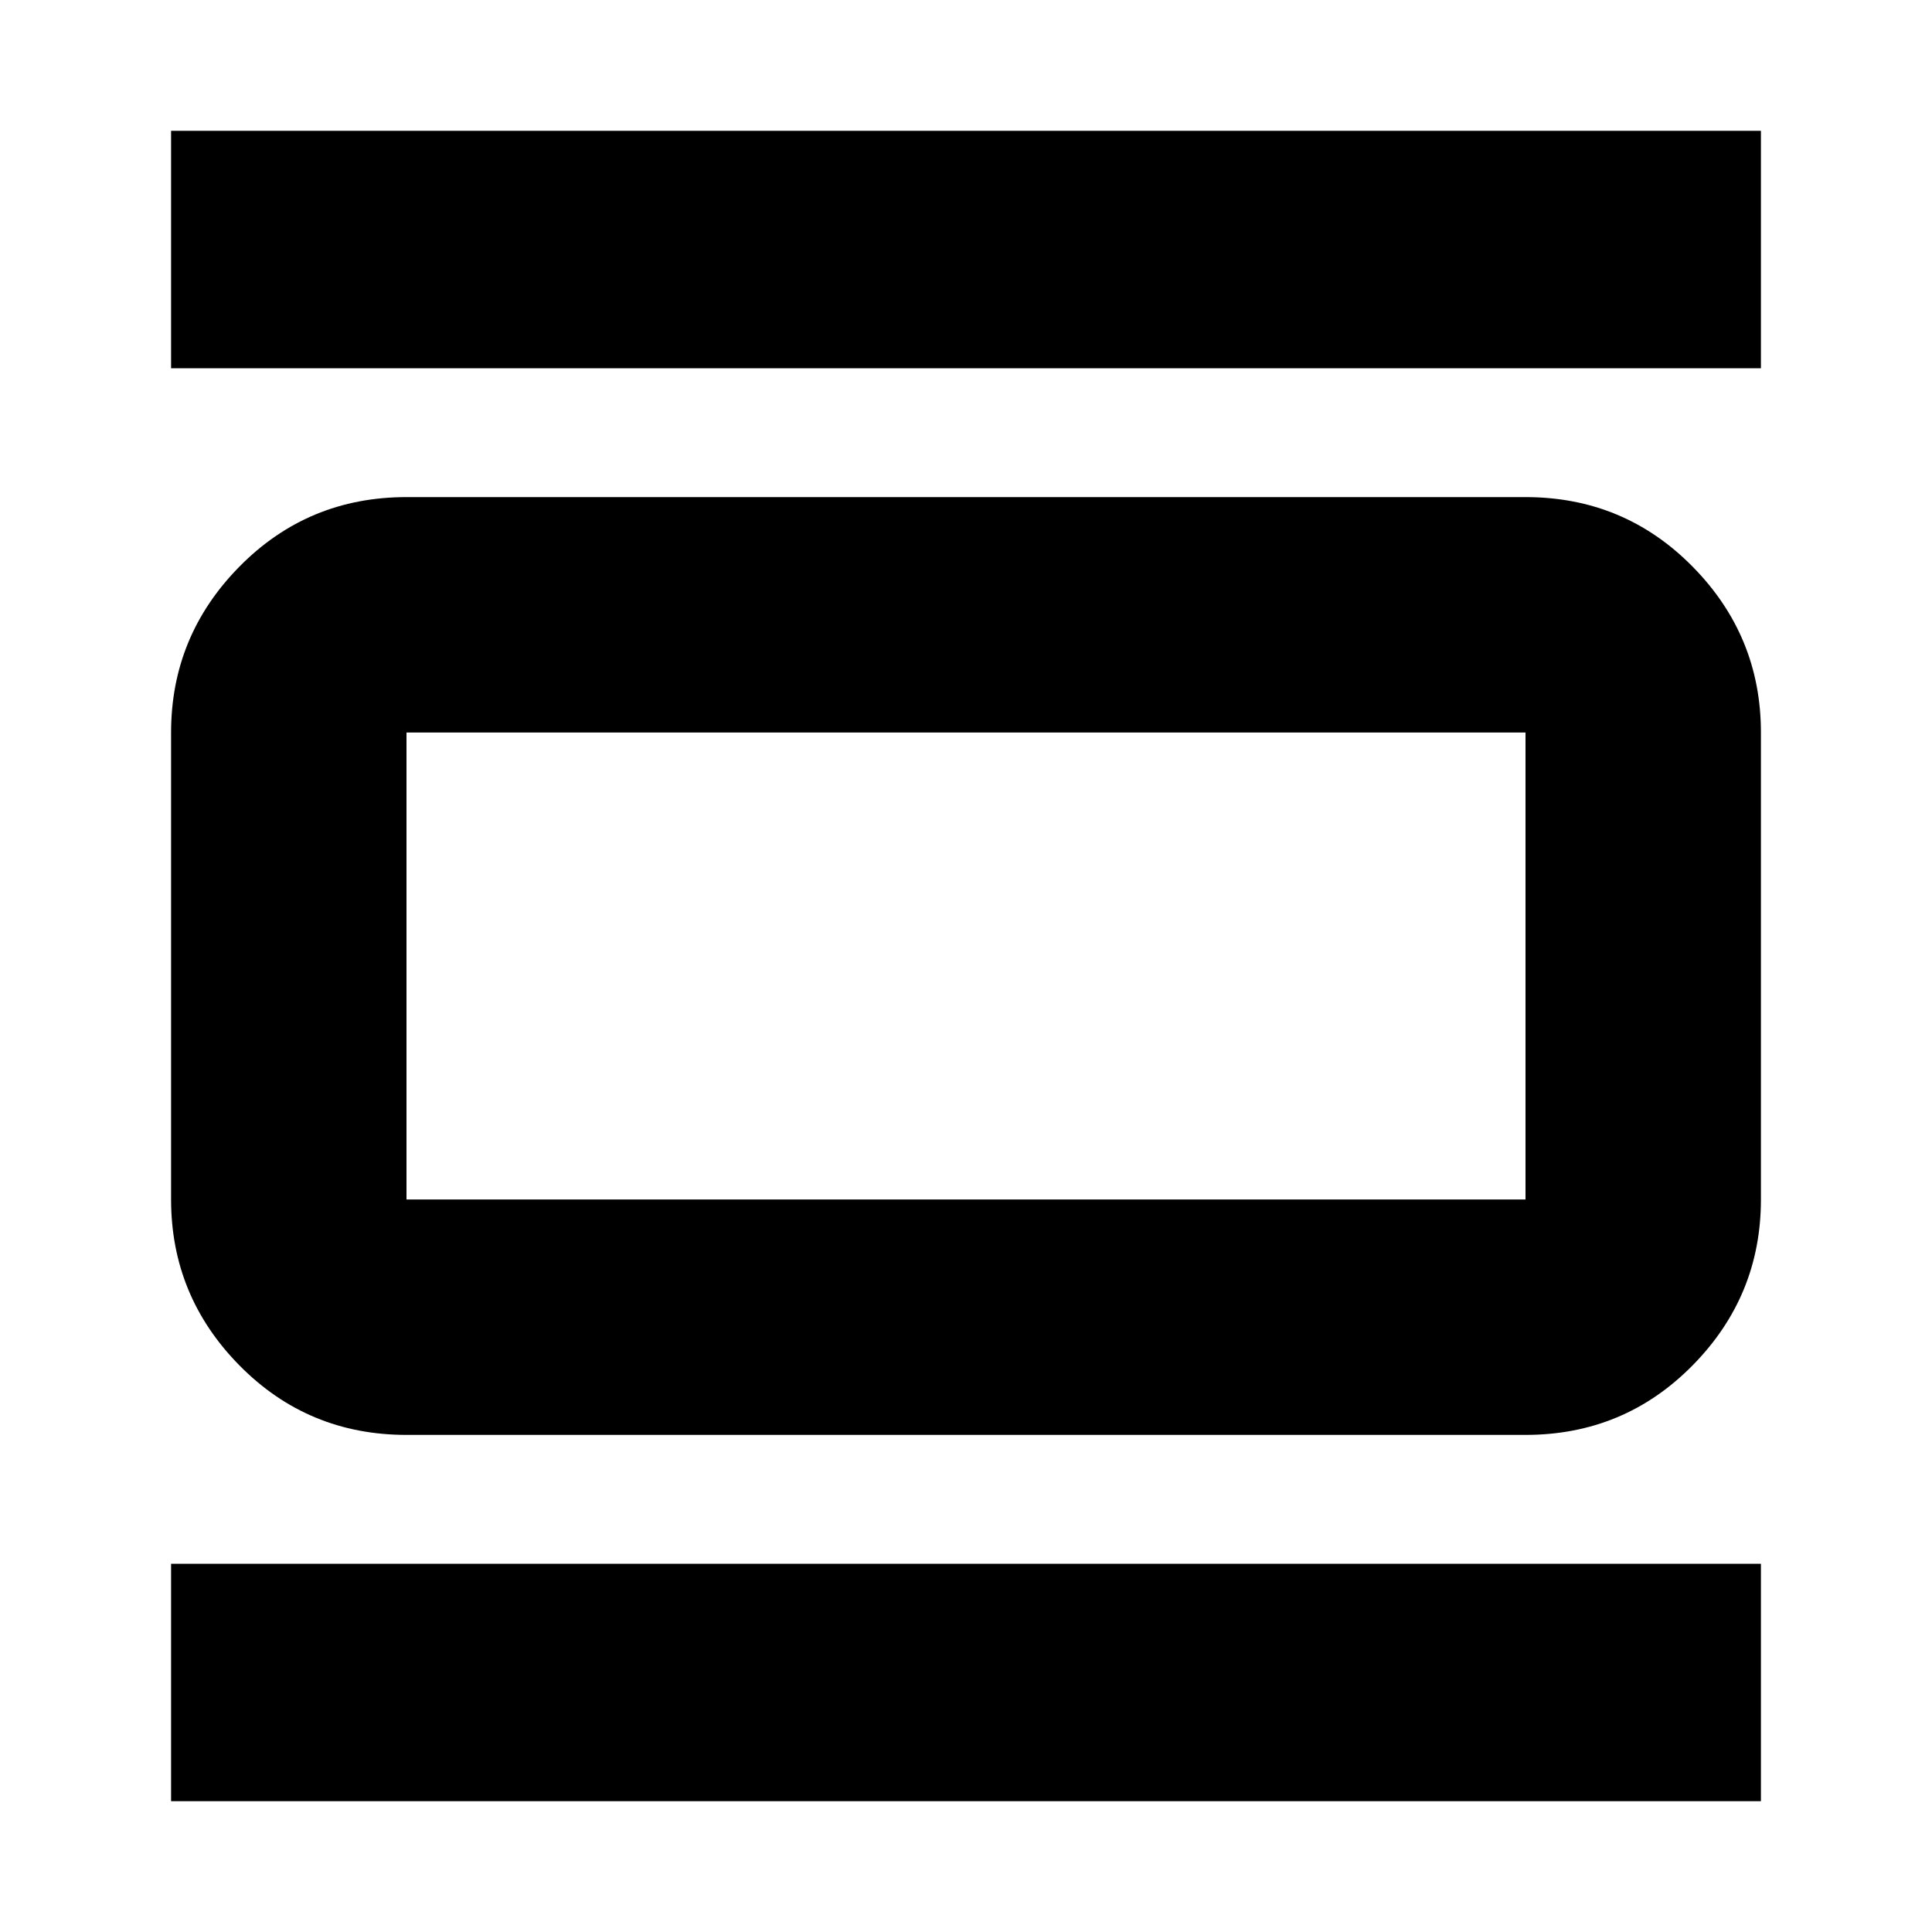<svg xmlns="http://www.w3.org/2000/svg" height="20" width="20"><path d="M4.208 14.854q-1.02 0-1.729-.719-.708-.718-.708-1.718V7.583q0-1 .708-1.718.709-.719 1.729-.719h11.584q1.02 0 1.729.719.708.718.708 1.718v4.834q0 1-.708 1.718-.709.719-1.729.719Zm0-2.437h11.584V7.583H4.208v4.834ZM1.771 3.812V1.354h16.458v2.458Zm0 14.834v-2.458h16.458v2.458ZM4.208 7.583v4.834-4.834Z"/></svg>
